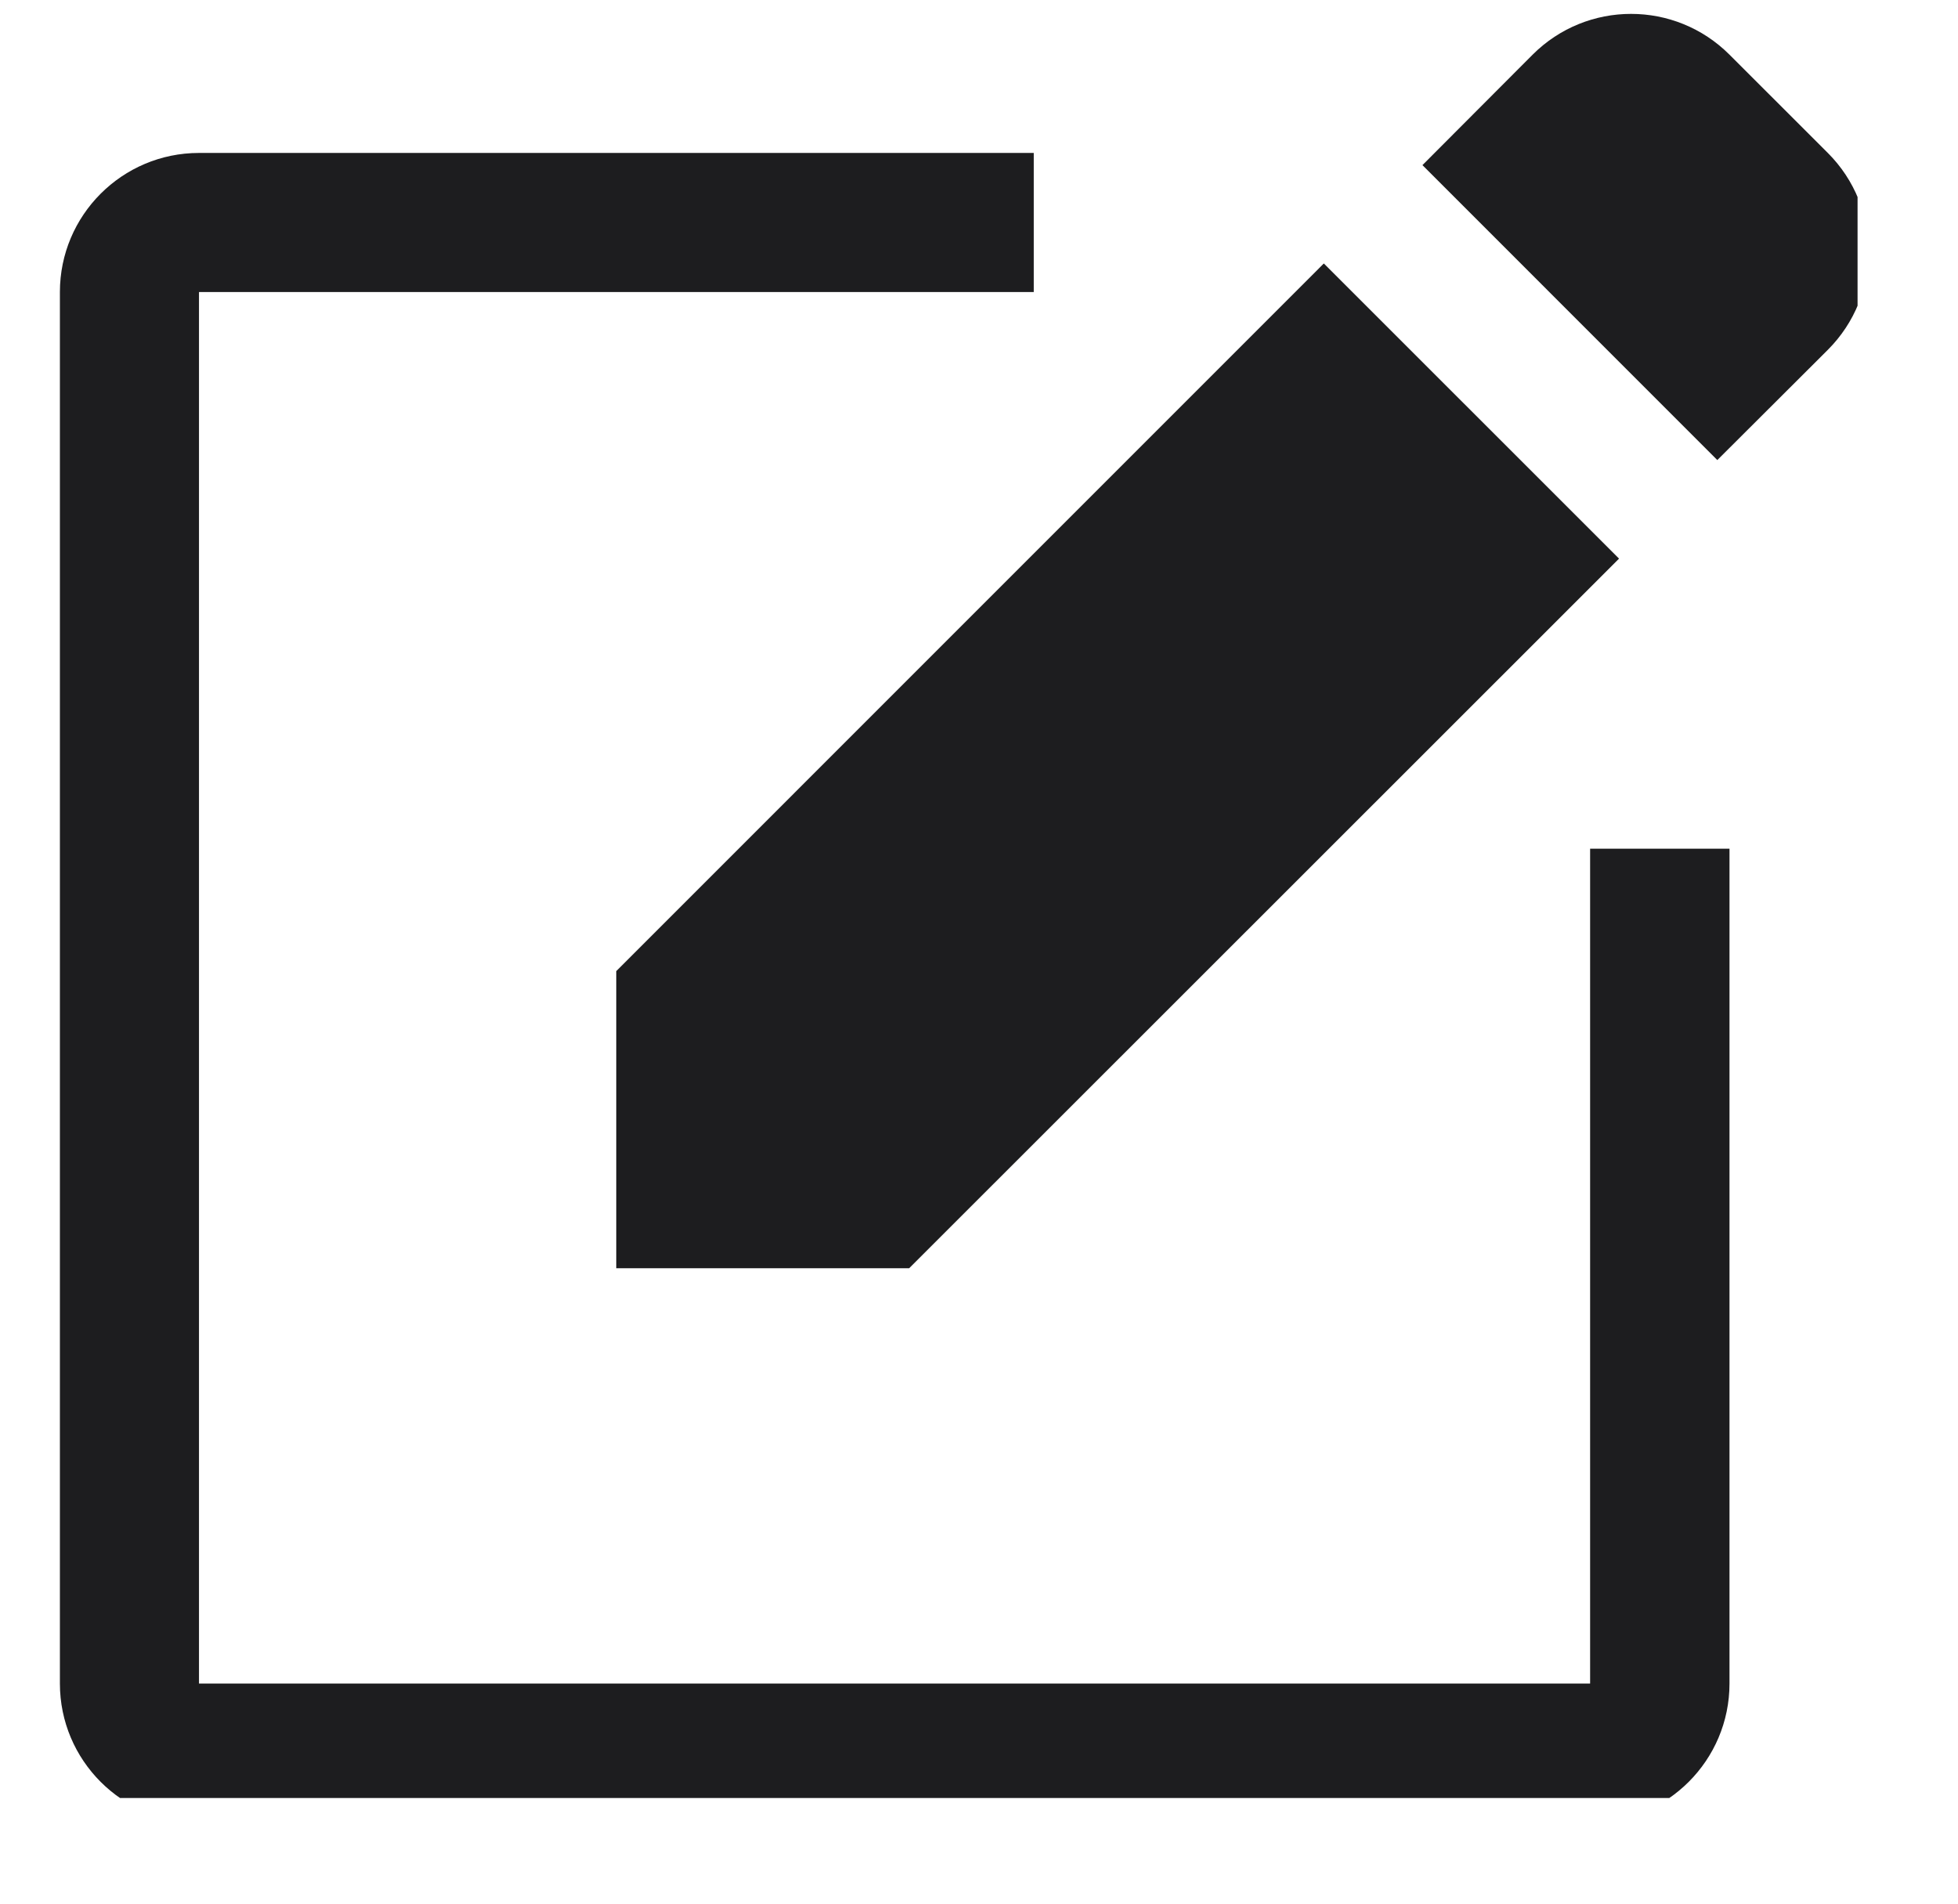 <svg xmlns="http://www.w3.org/2000/svg" xmlns:xlink="http://www.w3.org/1999/xlink" width="36" zoomAndPan="magnify" viewBox="0 0 26.88 26.25" height="35" preserveAspectRatio="xMidYMid meet" version="1.0"><defs><clipPath id="1841138601"><path d="M 0.766 2 L 24 2 L 24 24.793 L 0.766 24.793 Z M 0.766 2 " clip-rule="nonzero"/></clipPath><clipPath id="084896c124"><path d="M 19 0 L 25.555 0 L 25.555 7 L 19 7 Z M 19 0 " clip-rule="nonzero"/></clipPath></defs><g clip-path="url(#1841138601)"><path fill="#1d1d1f" d="M 21.867 23.215 L 2.684 23.215 L 2.684 4.027 L 14.195 4.027 L 14.195 2.109 L 2.684 2.109 C 1.625 2.109 0.766 2.969 0.766 4.027 L 0.766 23.215 C 0.766 24.273 1.625 25.133 2.684 25.133 L 21.867 25.133 C 22.93 25.133 23.789 24.273 23.789 23.215 L 23.789 11.703 L 21.867 11.703 Z M 21.867 23.215 " fill-opacity="1" fill-rule="nonzero"/></g><path fill="#1d1d1f" d="M 8.438 17.488 L 12.477 17.488 L 22.266 7.703 L 18.195 3.633 L 8.438 13.391 Z M 8.438 17.488 " fill-opacity="1" fill-rule="nonzero"/><g clip-path="url(#084896c124)"><path fill="#1d1d1f" d="M 25.145 2.109 L 23.789 0.754 C 23.039 0.004 21.824 0.004 21.074 0.754 L 19.555 2.277 L 23.621 6.344 L 25.145 4.824 C 25.895 4.074 25.895 2.859 25.145 2.109 Z M 25.145 2.109 " fill-opacity="1" fill-rule="nonzero"/></g></svg>